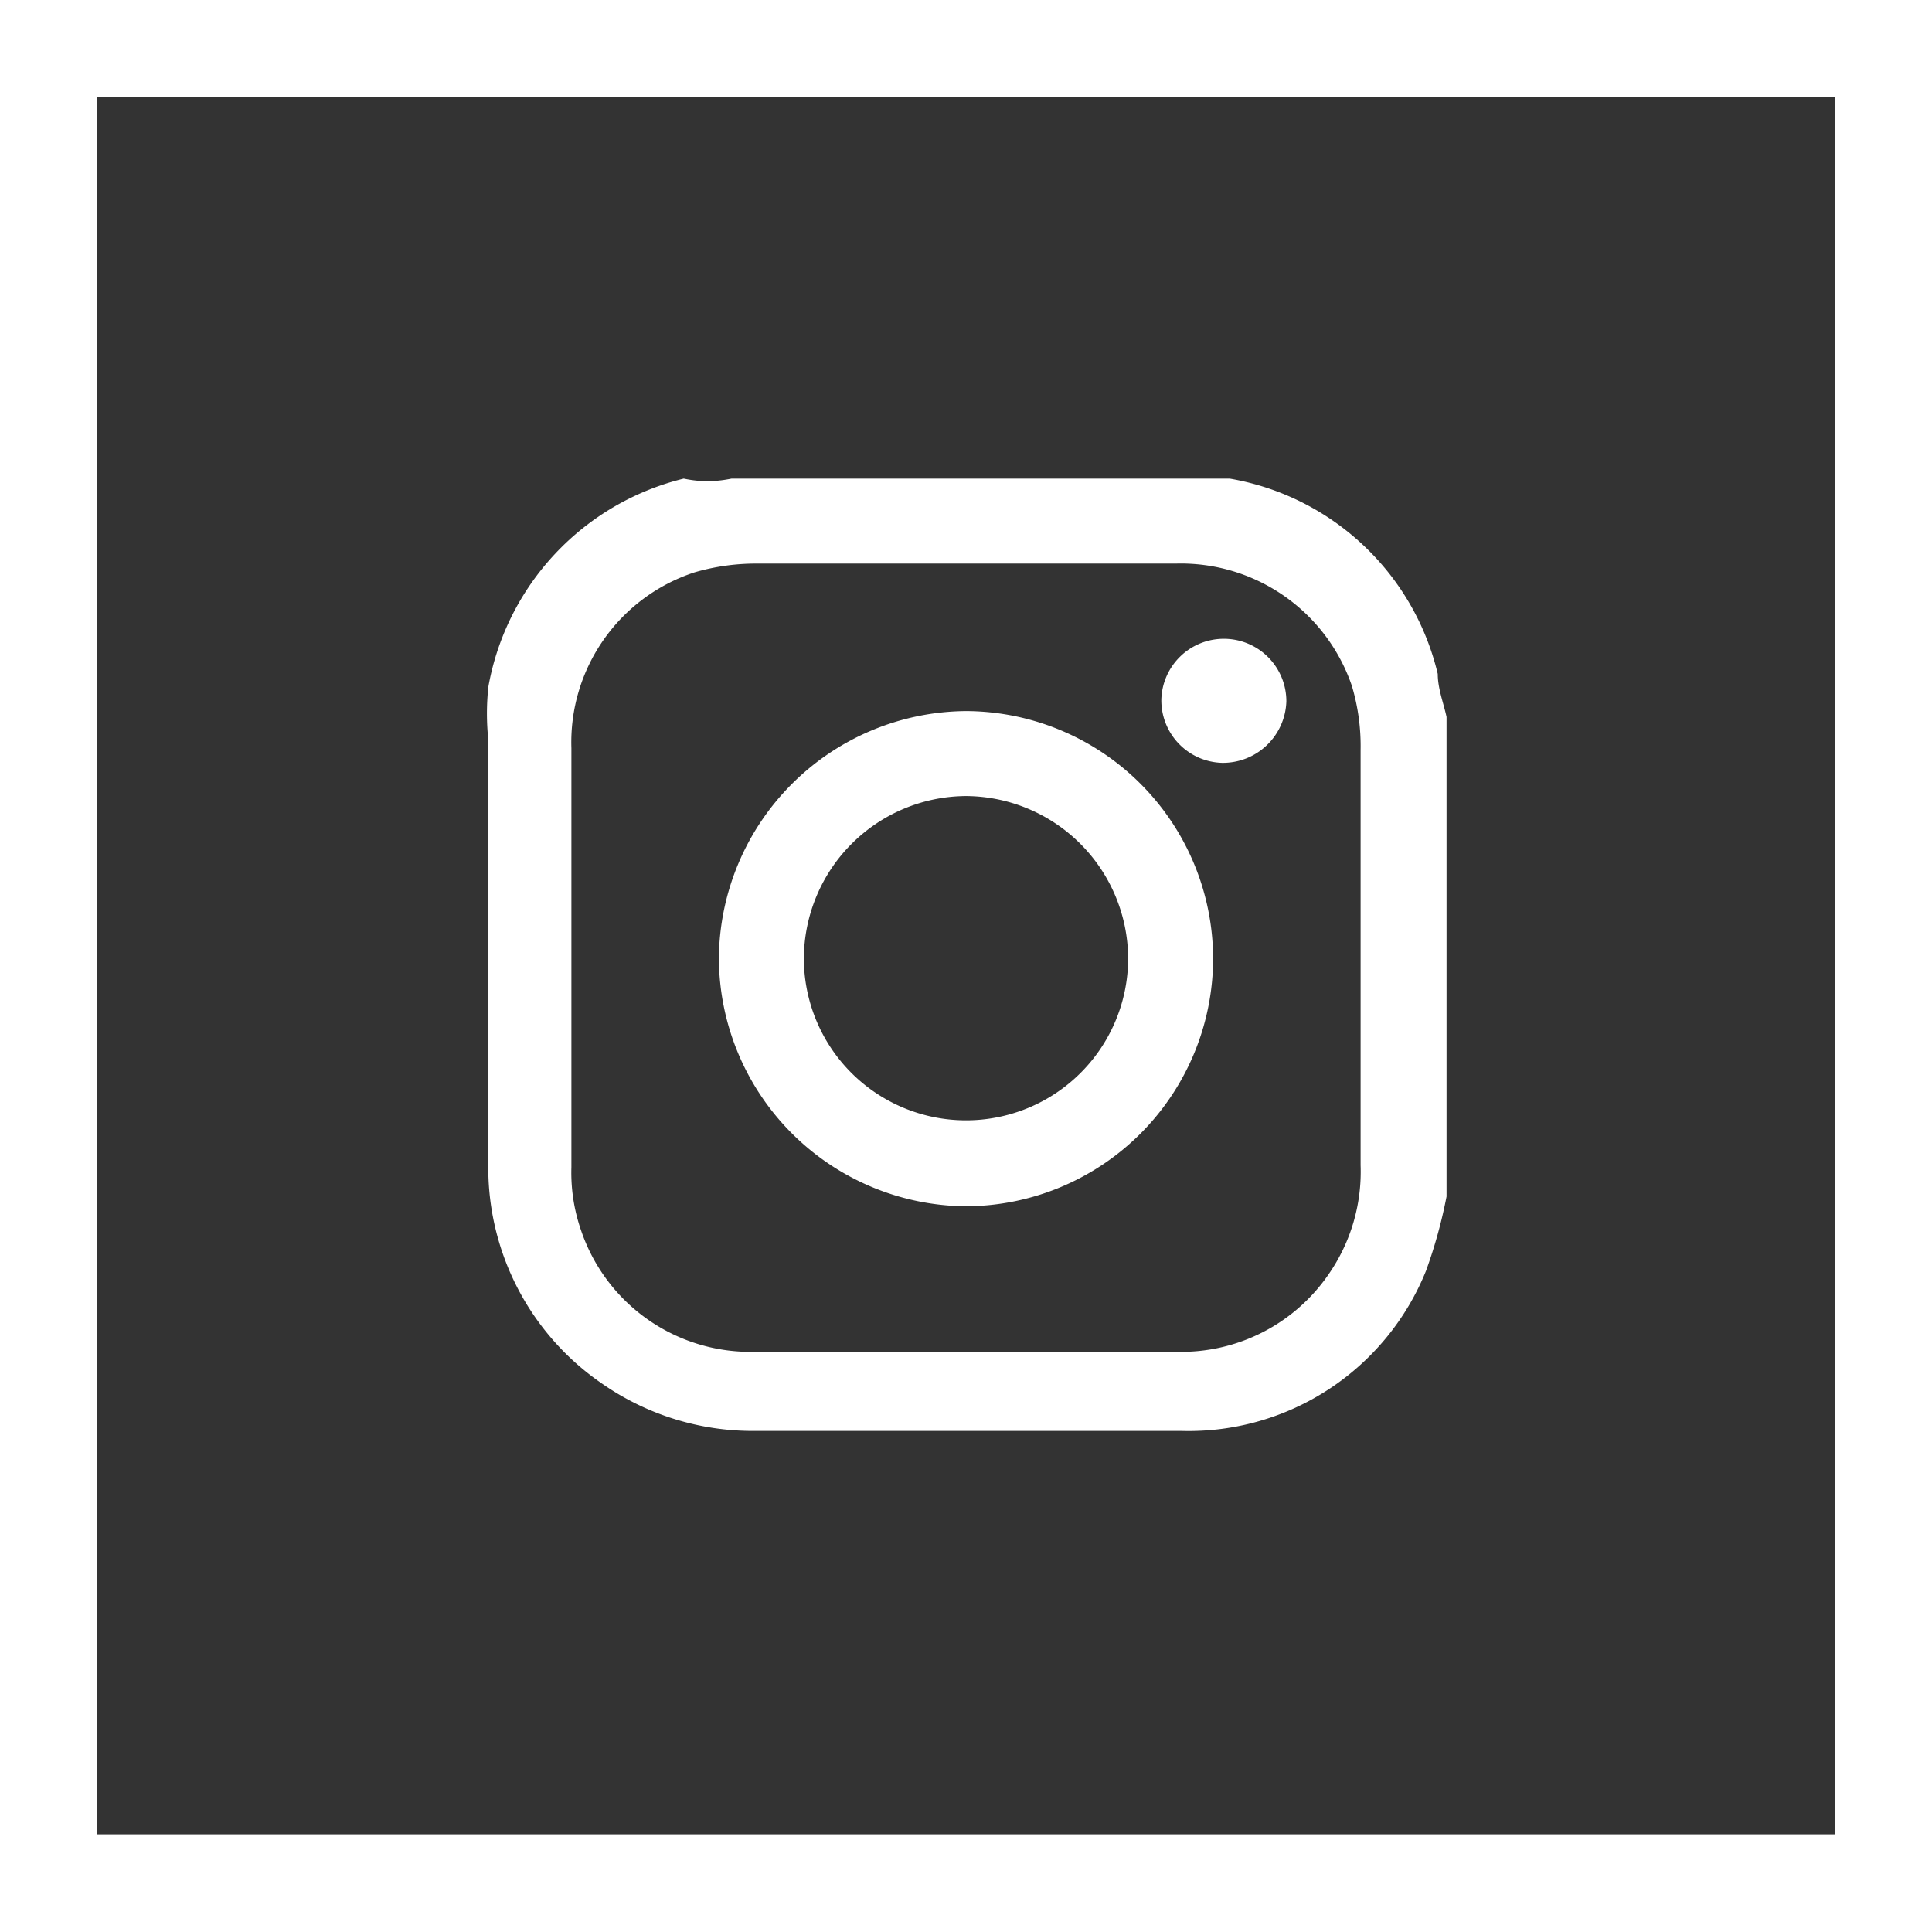 <svg id="_лой_1" data-name="—лой_1" xmlns="http://www.w3.org/2000/svg" viewBox="0 0 19.78 19.78"><rect x="0" y="0" width="19.78" height="19.78" fill="#333333" stroke="none"/><defs><style>.cls-1{fill:#fff;}</style></defs><path class="cls-1" d="M-77.62,252.36h4.8l.3,0a2.65,2.65,0,0,1,2.13,2c0,.15.06.3.09.44v4.8s0,.07,0,.11a5,5,0,0,1-.21.76,2.62,2.62,0,0,1-2.5,1.64c-1.46,0-2.92,0-4.38,0a2.7,2.7,0,0,1-1.55-.48,2.68,2.68,0,0,1-1.17-2.29v-4.3a2.56,2.56,0,0,1,0-.55,2.68,2.68,0,0,1,2-2.13C-77.92,252.4-77.77,252.39-77.62,252.36Zm6.44,4.91v-2.13a2.15,2.15,0,0,0-.09-.66,1.85,1.85,0,0,0-1.8-1.25h-4.29a2.25,2.25,0,0,0-.64.09,1.83,1.83,0,0,0-1.26,1.8v4.29a1.8,1.8,0,0,0,.1.65,1.83,1.83,0,0,0,1.78,1.24h4.32a1.83,1.83,0,0,0,1.55-.79,1.84,1.84,0,0,0,.33-1.12Z" transform="translate(85.11 -247.46)"/><path class="cls-1" d="M-72.69,257.27a2.54,2.54,0,0,1-2.53,2.54,2.55,2.55,0,0,1-2.53-2.54,2.55,2.55,0,0,1,2.53-2.53A2.54,2.54,0,0,1-72.69,257.27Zm-.87,0a1.67,1.67,0,0,0-1.66-1.66,1.67,1.67,0,0,0-1.66,1.66,1.66,1.66,0,0,0,1.66,1.66A1.66,1.66,0,0,0-73.56,257.27Z" transform="translate(85.11 -247.46)"/><path class="cls-1" d="M-72.57,254a.64.64,0,0,1,.63.64.65.65,0,0,1-.66.63.64.64,0,0,1-.62-.65A.64.64,0,0,1-72.57,254Z" transform="translate(85.11 -247.46)"/><path class="cls-1" d="M-65.33,267.24H-85.11V247.46h19.78Zm-18.79-1h17.8V248.45h-17.8Z" transform="translate(85.11 -247.46)"/></svg>